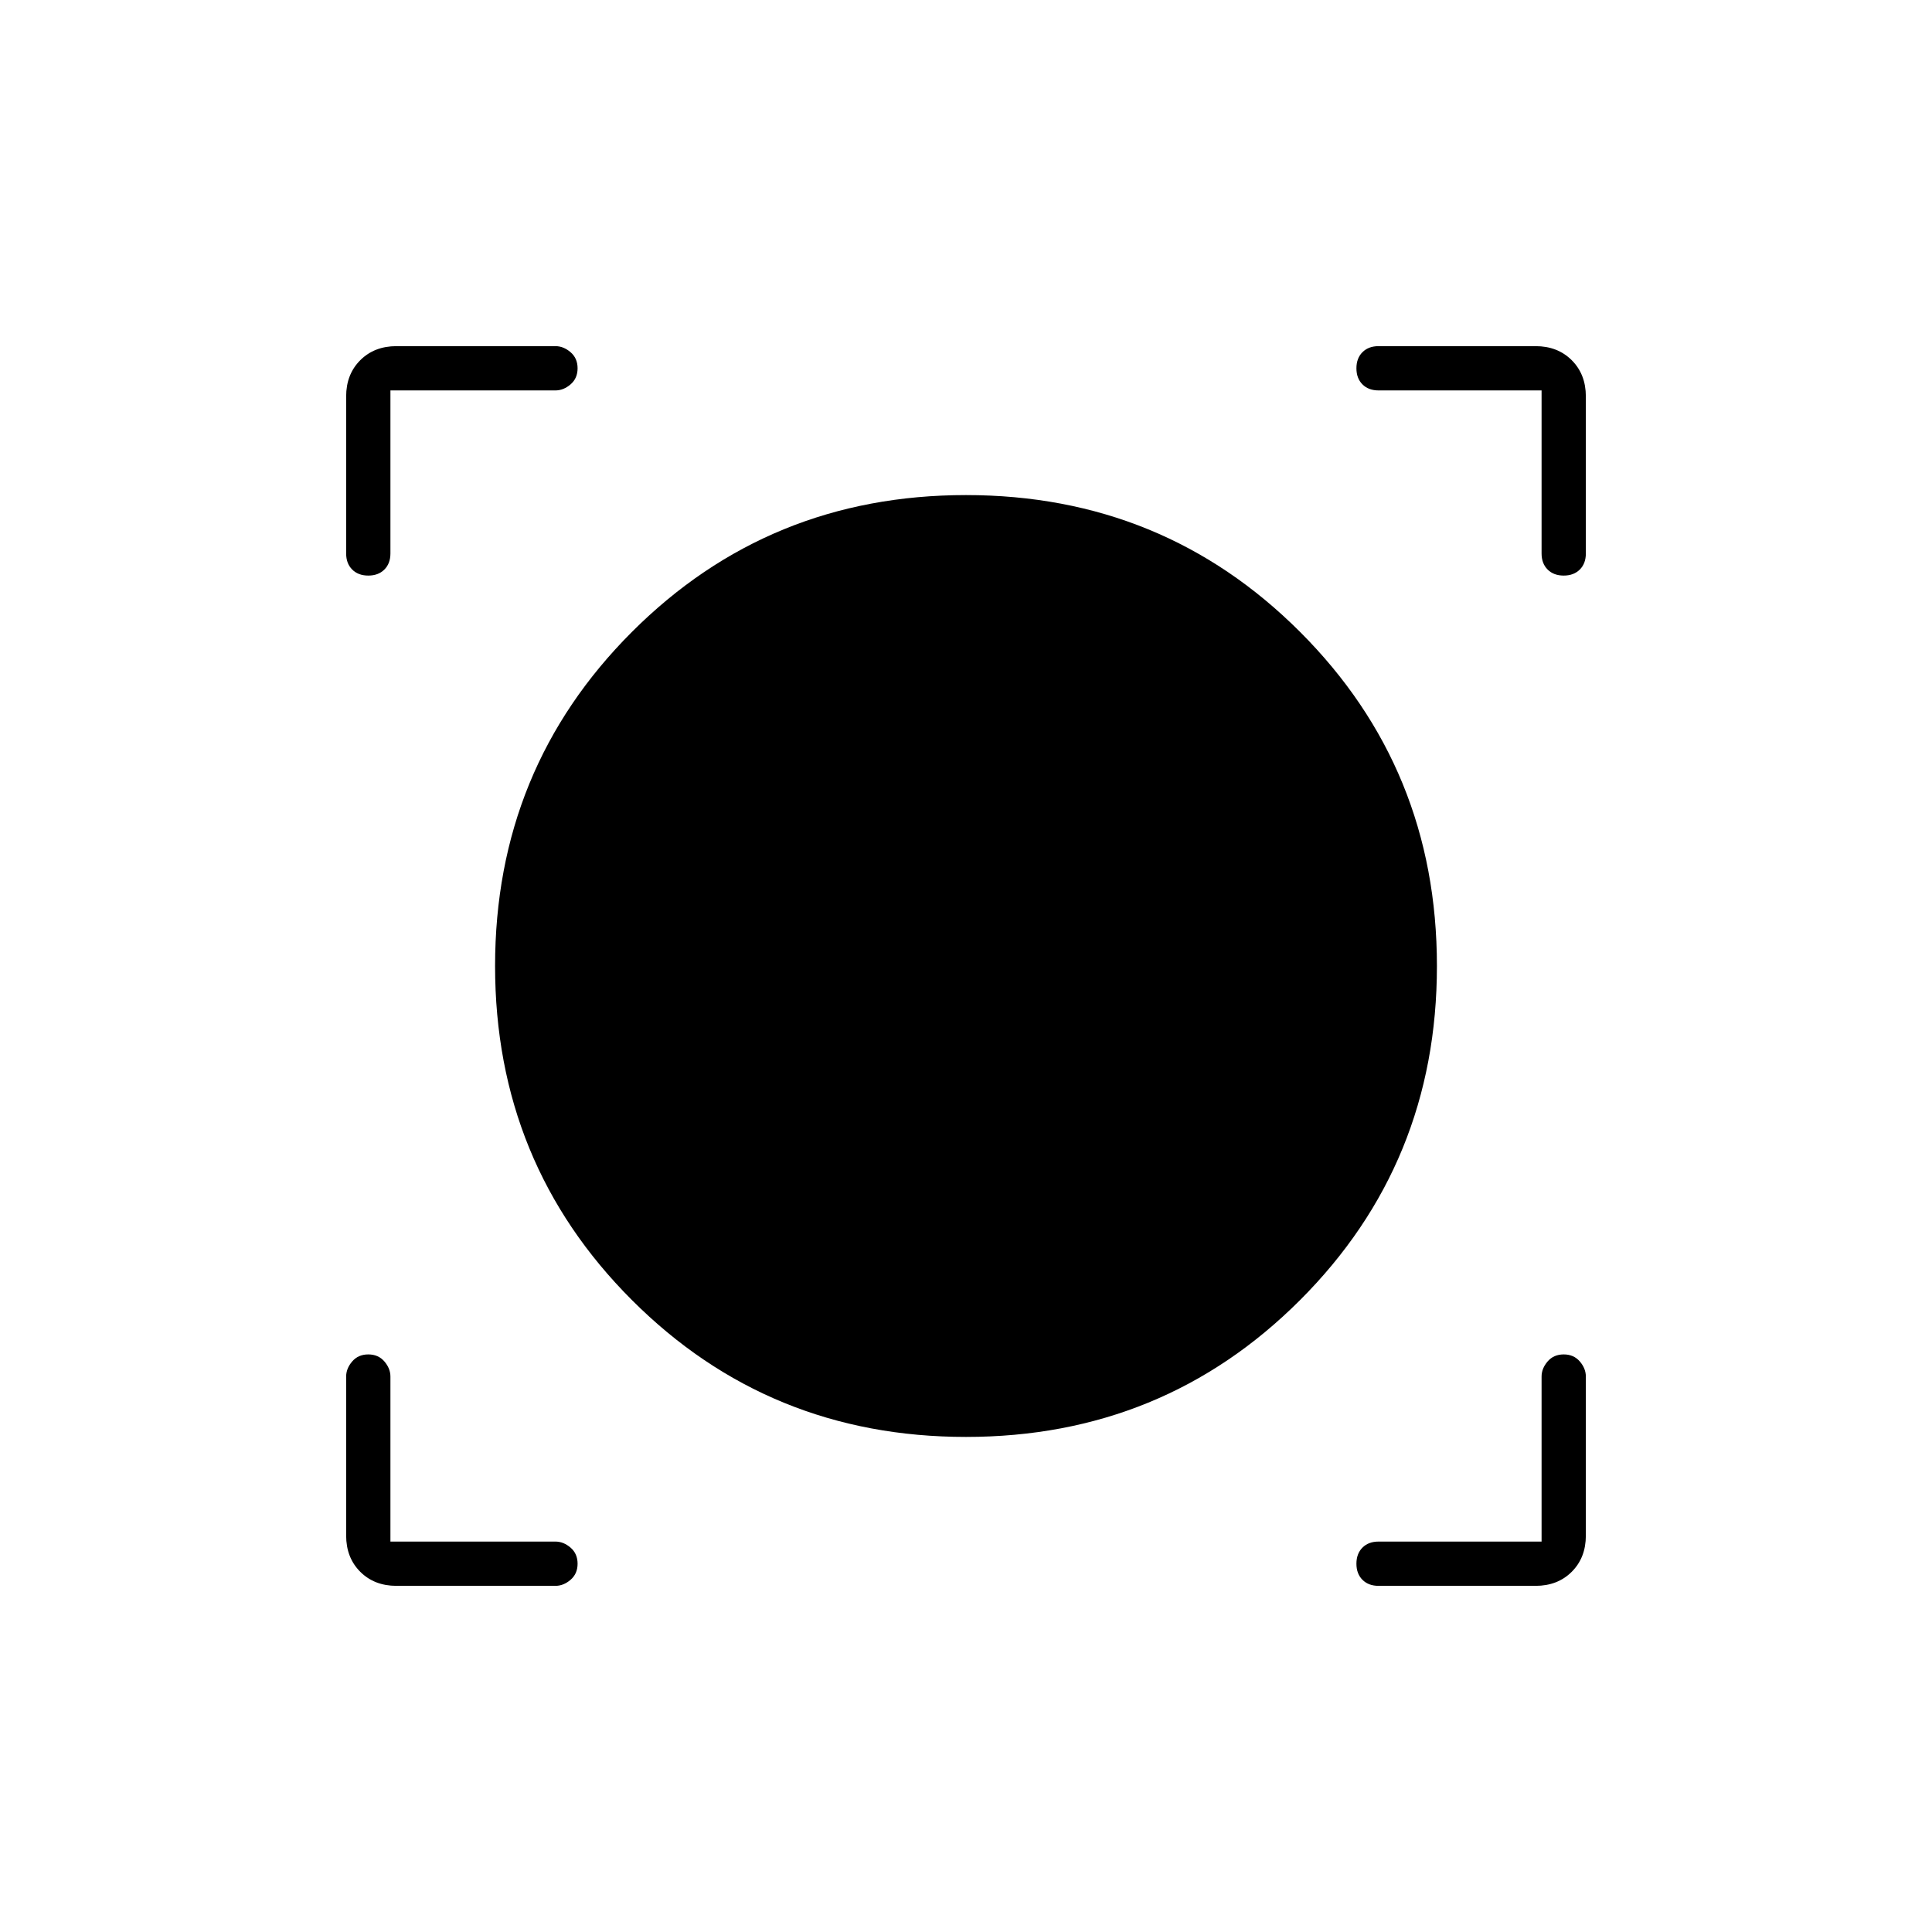 <svg xmlns="http://www.w3.org/2000/svg" height="48" width="48"><path d="M9.85 39.4Q9.3 39.4 8.95 39.05Q8.6 38.7 8.6 38.15V34.2Q8.6 34 8.75 33.825Q8.9 33.65 9.15 33.65Q9.4 33.65 9.55 33.825Q9.7 34 9.7 34.2V38.3H13.8Q14 38.3 14.175 38.45Q14.35 38.6 14.35 38.85Q14.35 39.1 14.175 39.25Q14 39.4 13.8 39.4ZM34.25 39.4Q34 39.4 33.85 39.25Q33.7 39.1 33.7 38.85Q33.7 38.6 33.85 38.45Q34 38.3 34.25 38.3H38.3V34.2Q38.3 34 38.45 33.825Q38.6 33.65 38.85 33.65Q39.1 33.65 39.25 33.825Q39.4 34 39.4 34.2V38.15Q39.4 38.7 39.05 39.05Q38.7 39.4 38.15 39.4ZM24 35.7Q19.1 35.7 15.7 32.3Q12.3 28.9 12.3 24Q12.3 19.1 15.7 15.7Q19.1 12.3 24 12.3Q28.9 12.3 32.3 15.7Q35.7 19.1 35.7 24Q35.7 28.9 32.3 32.3Q28.9 35.7 24 35.7ZM9.15 14.3Q8.9 14.3 8.75 14.15Q8.6 14 8.6 13.75V9.85Q8.6 9.3 8.95 8.95Q9.3 8.6 9.85 8.6H13.8Q14 8.6 14.175 8.75Q14.35 8.9 14.35 9.15Q14.35 9.4 14.175 9.55Q14 9.7 13.8 9.7H9.7V13.75Q9.7 14 9.55 14.15Q9.4 14.3 9.15 14.3ZM38.85 14.3Q38.6 14.3 38.45 14.15Q38.3 14 38.3 13.75V9.7H34.25Q34 9.7 33.85 9.55Q33.7 9.4 33.7 9.15Q33.7 8.9 33.85 8.75Q34 8.6 34.25 8.6H38.15Q38.7 8.6 39.05 8.95Q39.4 9.3 39.4 9.85V13.75Q39.4 14 39.25 14.15Q39.1 14.3 38.85 14.3Z"/></svg>
